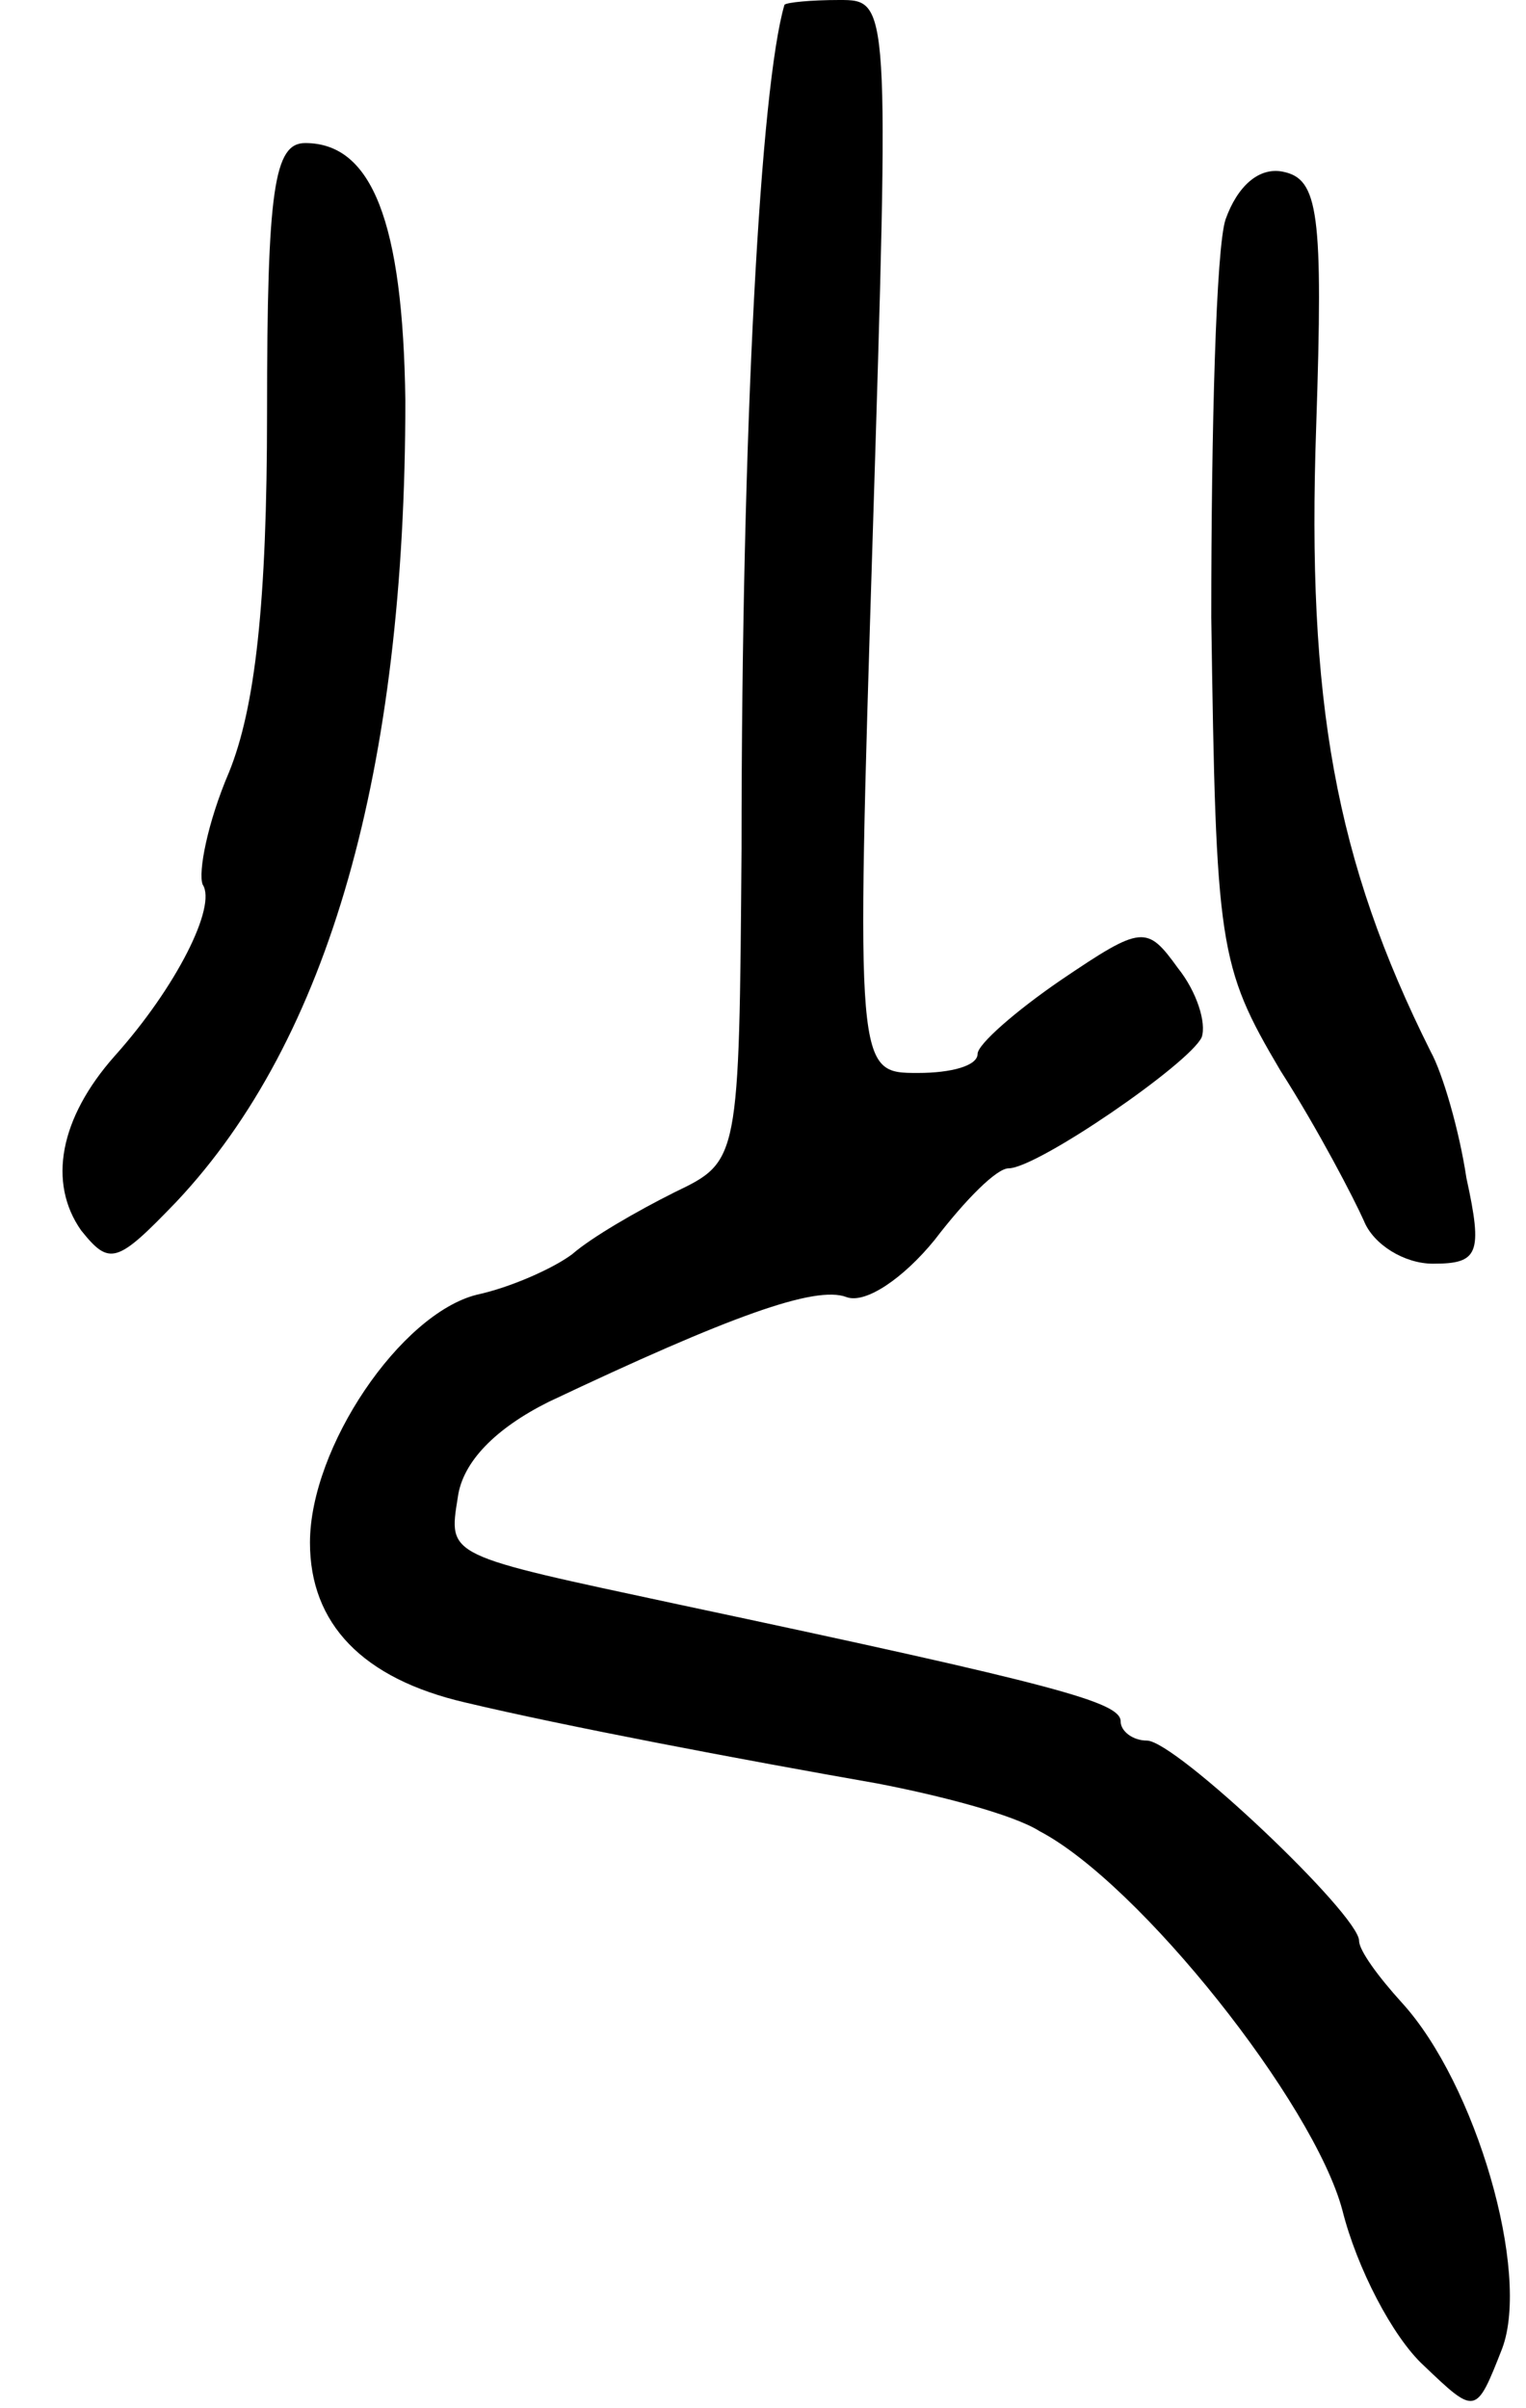 <svg version="1.0" xmlns="http://www.w3.org/2000/svg"
 width="64pt" height="101pt" viewBox="0 0 64 101"
 preserveAspectRatio="xMidYMid meet">
<g transform="translate(0,101) scale(0.1,-0.1)"
fill="#000000" stroke="none">
<path d="M329 1008 c-10 -34 -18 -176 -18 -354 -1 -131 -1 -131 -28 -144 -16
-8 -35 -19 -43 -26 -8 -6 -26 -14 -40 -17 -32 -8 -70 -64 -70 -104 0 -34 22
-57 65 -67 42 -10 116 -24 173 -34 26 -5 57 -13 68 -20 42 -22 115 -114 127
-159 6 -24 21 -53 34 -65 22 -21 22 -21 33 7 12 32 -11 111 -42 145 -10 11
-18 22 -18 26 0 11 -77 84 -89 84 -6 0 -11 4 -11 8 0 8 -25 15 -185 49 -98 21
-97 20 -93 45 2 15 16 29 38 40 76 36 112 49 125 44 8 -3 24 8 37 24 13 17 26
30 31 30 12 0 76 44 81 55 2 6 -2 19 -10 29 -13 18 -15 18 -49 -5 -19 -13 -35
-27 -35 -31 0 -5 -11 -8 -25 -8 -26 0 -26 0 -19 225 7 225 7 225 -14 225 -12
0 -22 -1 -23 -2z"/>
<path d="M112 837 c0 -80 -5 -124 -16 -151 -9 -21 -13 -42 -11 -47 6 -9 -11
-43 -37 -72 -23 -26 -28 -53 -14 -73 12 -15 15 -14 40 12 64 68 96 181 96 336
-1 75 -14 108 -42 108 -13 0 -16 -19 -16 -113z"/>
<path d="M514 918 c-4 -12 -6 -88 -6 -167 2 -138 3 -146 29 -190 16 -25 31
-54 35 -63 4 -10 17 -18 29 -18 19 0 21 4 14 36 -3 20 -10 44 -15 53 -40 80
-52 147 -48 262 3 90 1 104 -14 107 -10 2 -19 -6 -24 -20z"/>
</g>
</svg>
